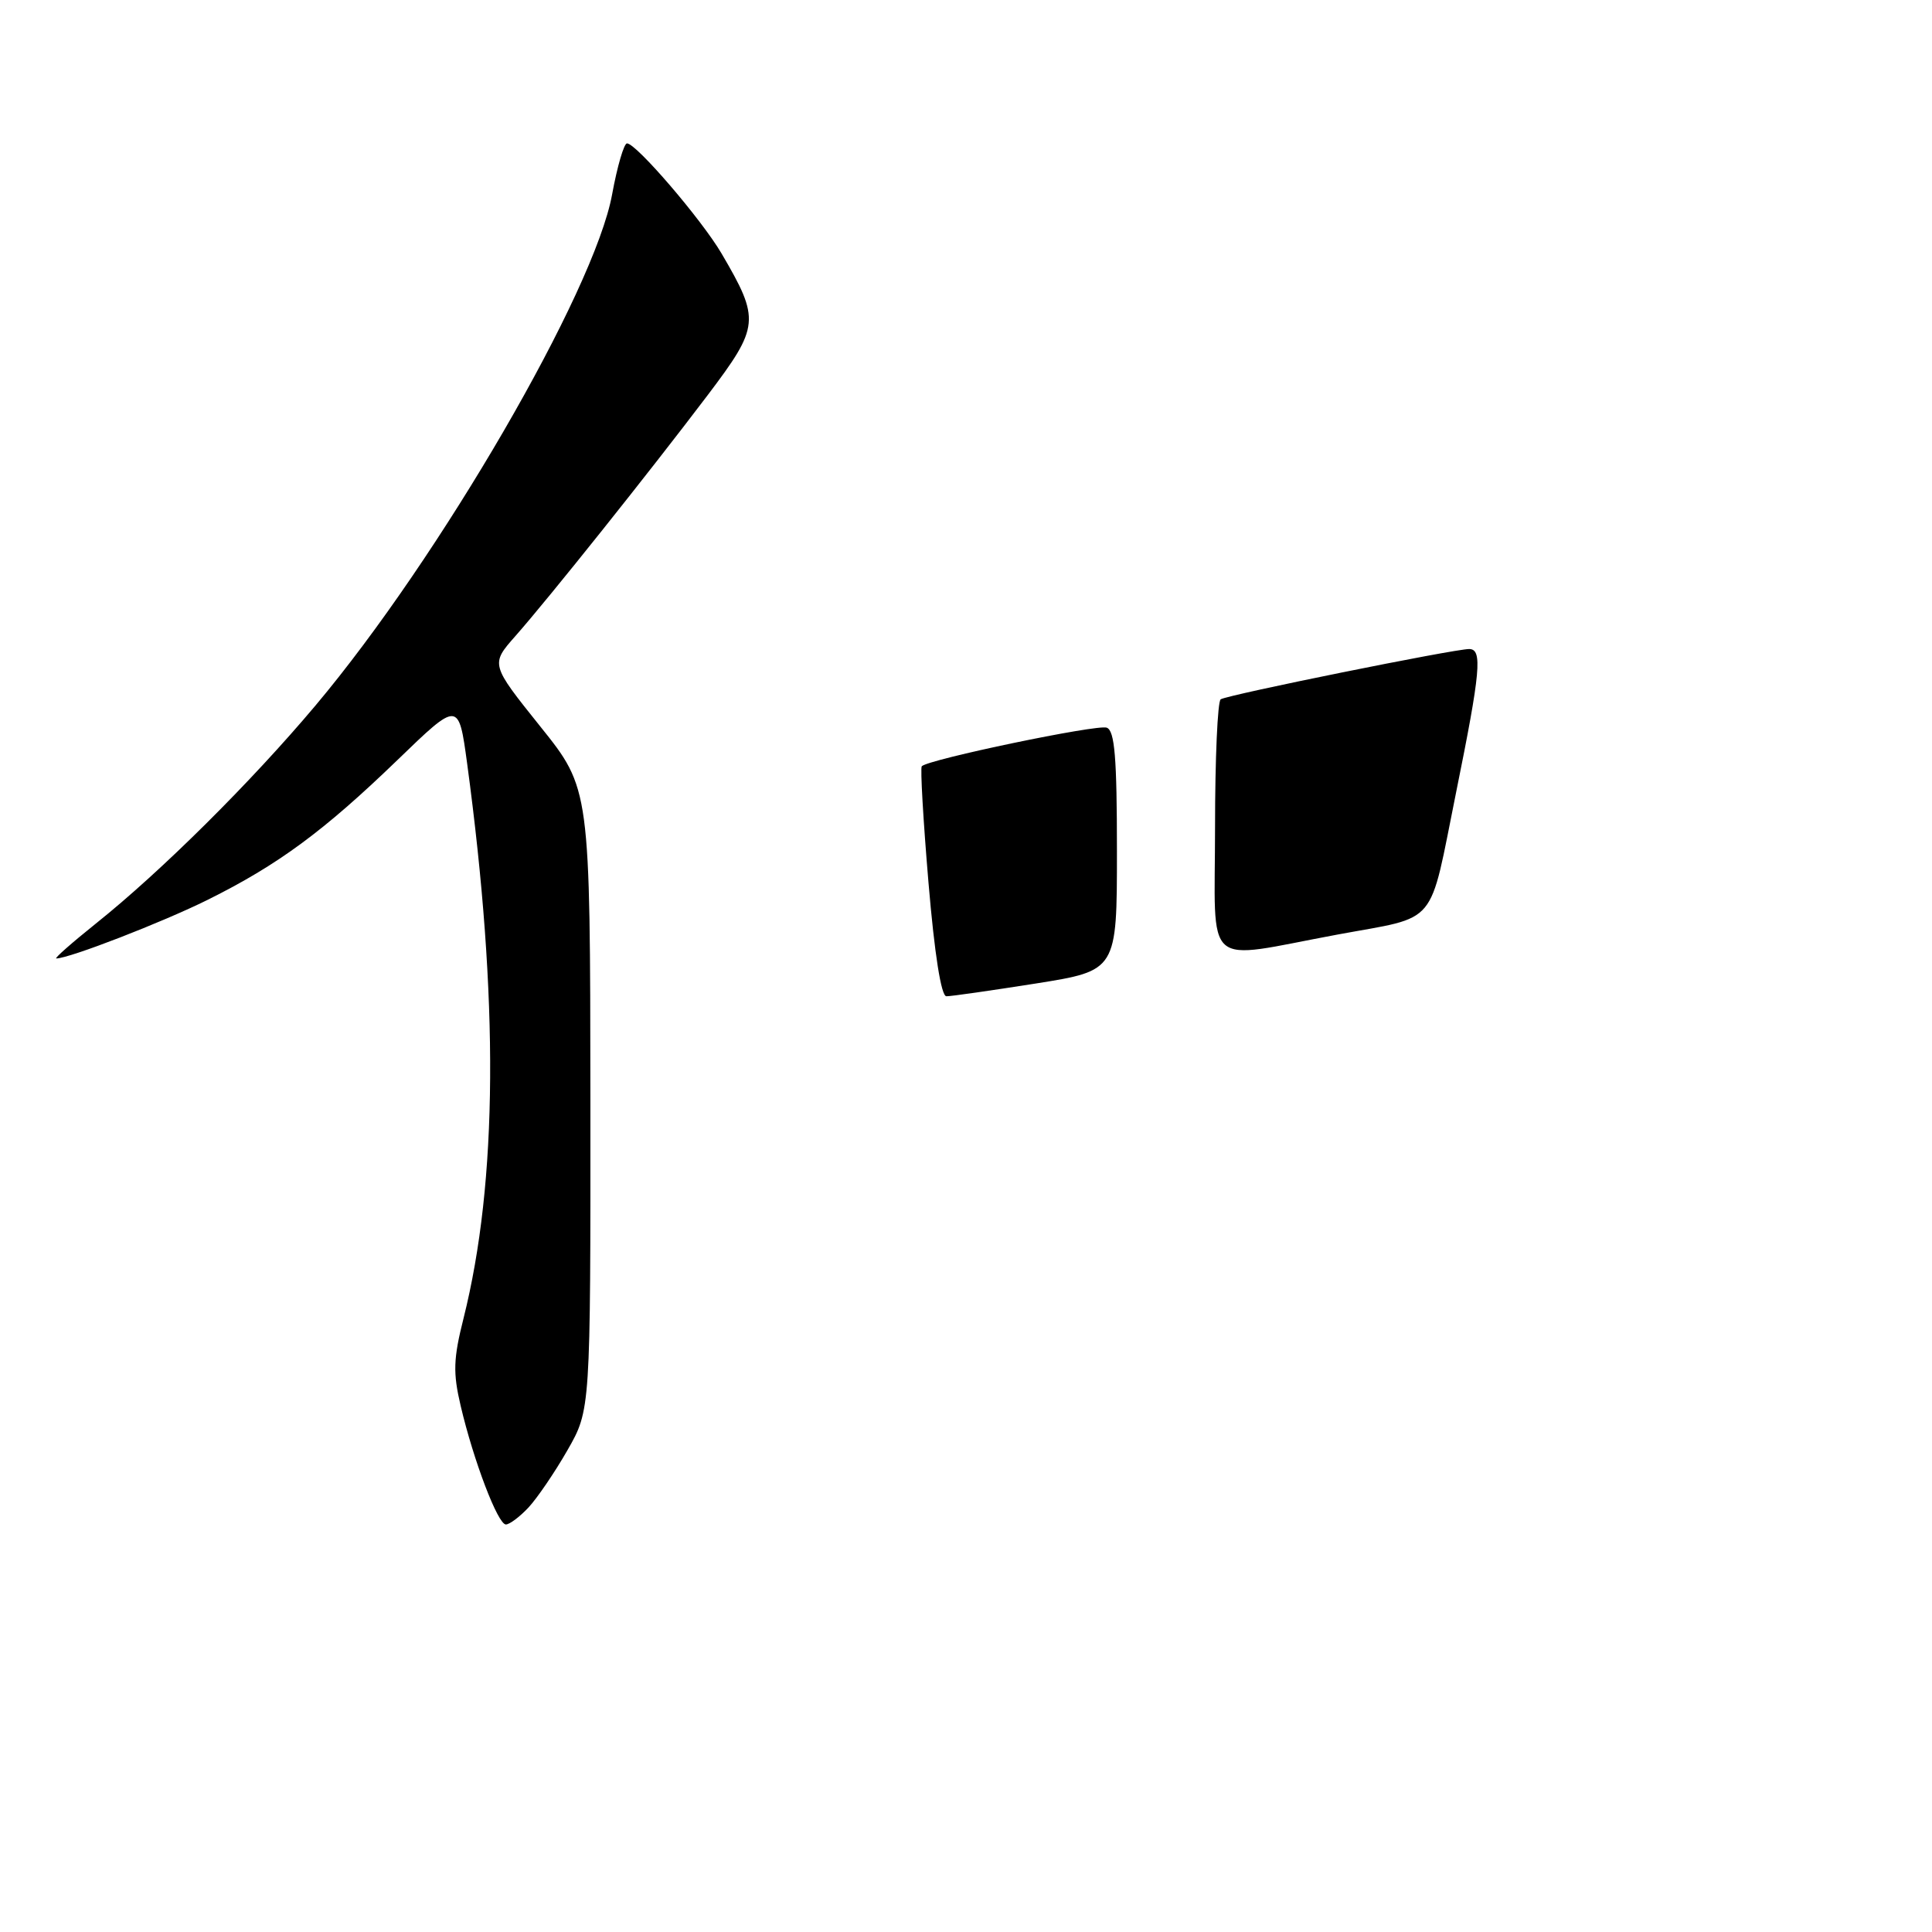 <?xml version="1.0" encoding="UTF-8" standalone="no"?>
<!DOCTYPE svg PUBLIC "-//W3C//DTD SVG 1.1//EN" "http://www.w3.org/Graphics/SVG/1.1/DTD/svg11.dtd" >
<svg xmlns="http://www.w3.org/2000/svg" xmlns:xlink="http://www.w3.org/1999/xlink" version="1.1" viewBox="0 0 256 256">
 <g >
 <path fill="currentColor"
d=" M 70.03 199.75 C 71.18 198.51 73.51 195.10 75.19 192.16 C 78.25 186.82 78.25 186.82 78.23 145.66 C 78.20 104.50 78.20 104.50 71.59 96.26 C 64.99 88.02 64.99 88.02 68.31 84.26 C 72.69 79.30 86.05 62.56 93.77 52.36 C 100.66 43.24 100.75 42.37 95.61 33.59 C 92.96 29.08 84.31 19.00 83.08 19.00 C 82.68 19.00 81.79 22.04 81.11 25.75 C 78.77 38.59 58.27 73.91 41.79 93.50 C 33.27 103.63 21.35 115.47 12.71 122.37 C 9.53 124.92 7.16 127.00 7.46 127.00 C 9.16 127.00 21.52 122.21 27.50 119.24 C 36.86 114.59 42.89 110.14 52.64 100.73 C 60.77 92.87 60.77 92.87 61.90 101.18 C 66.12 132.40 65.96 156.56 61.42 174.69 C 60.07 180.04 60.01 181.90 61.04 186.28 C 62.75 193.56 65.97 202.00 67.03 202.00 C 67.52 202.00 68.87 200.99 70.03 199.75 Z  M 123.03 116.96 C 122.33 108.68 121.93 101.74 122.14 101.53 C 123.05 100.61 145.42 95.95 146.65 96.42 C 147.71 96.82 148.00 100.39 148.00 112.77 C 148.00 128.61 148.00 128.61 137.25 130.32 C 131.34 131.25 126.01 132.02 125.40 132.01 C 124.71 132.00 123.83 126.43 123.03 116.96 Z  M 161.00 109.56 C 161.00 100.52 161.34 92.91 161.75 92.66 C 162.74 92.05 192.67 86.00 194.67 86.00 C 196.46 86.00 196.19 88.97 192.94 105.00 C 189.28 123.08 190.75 121.33 177.25 123.83 C 159.12 127.19 161.00 128.84 161.00 109.56 Z "/>
</g>
</svg>